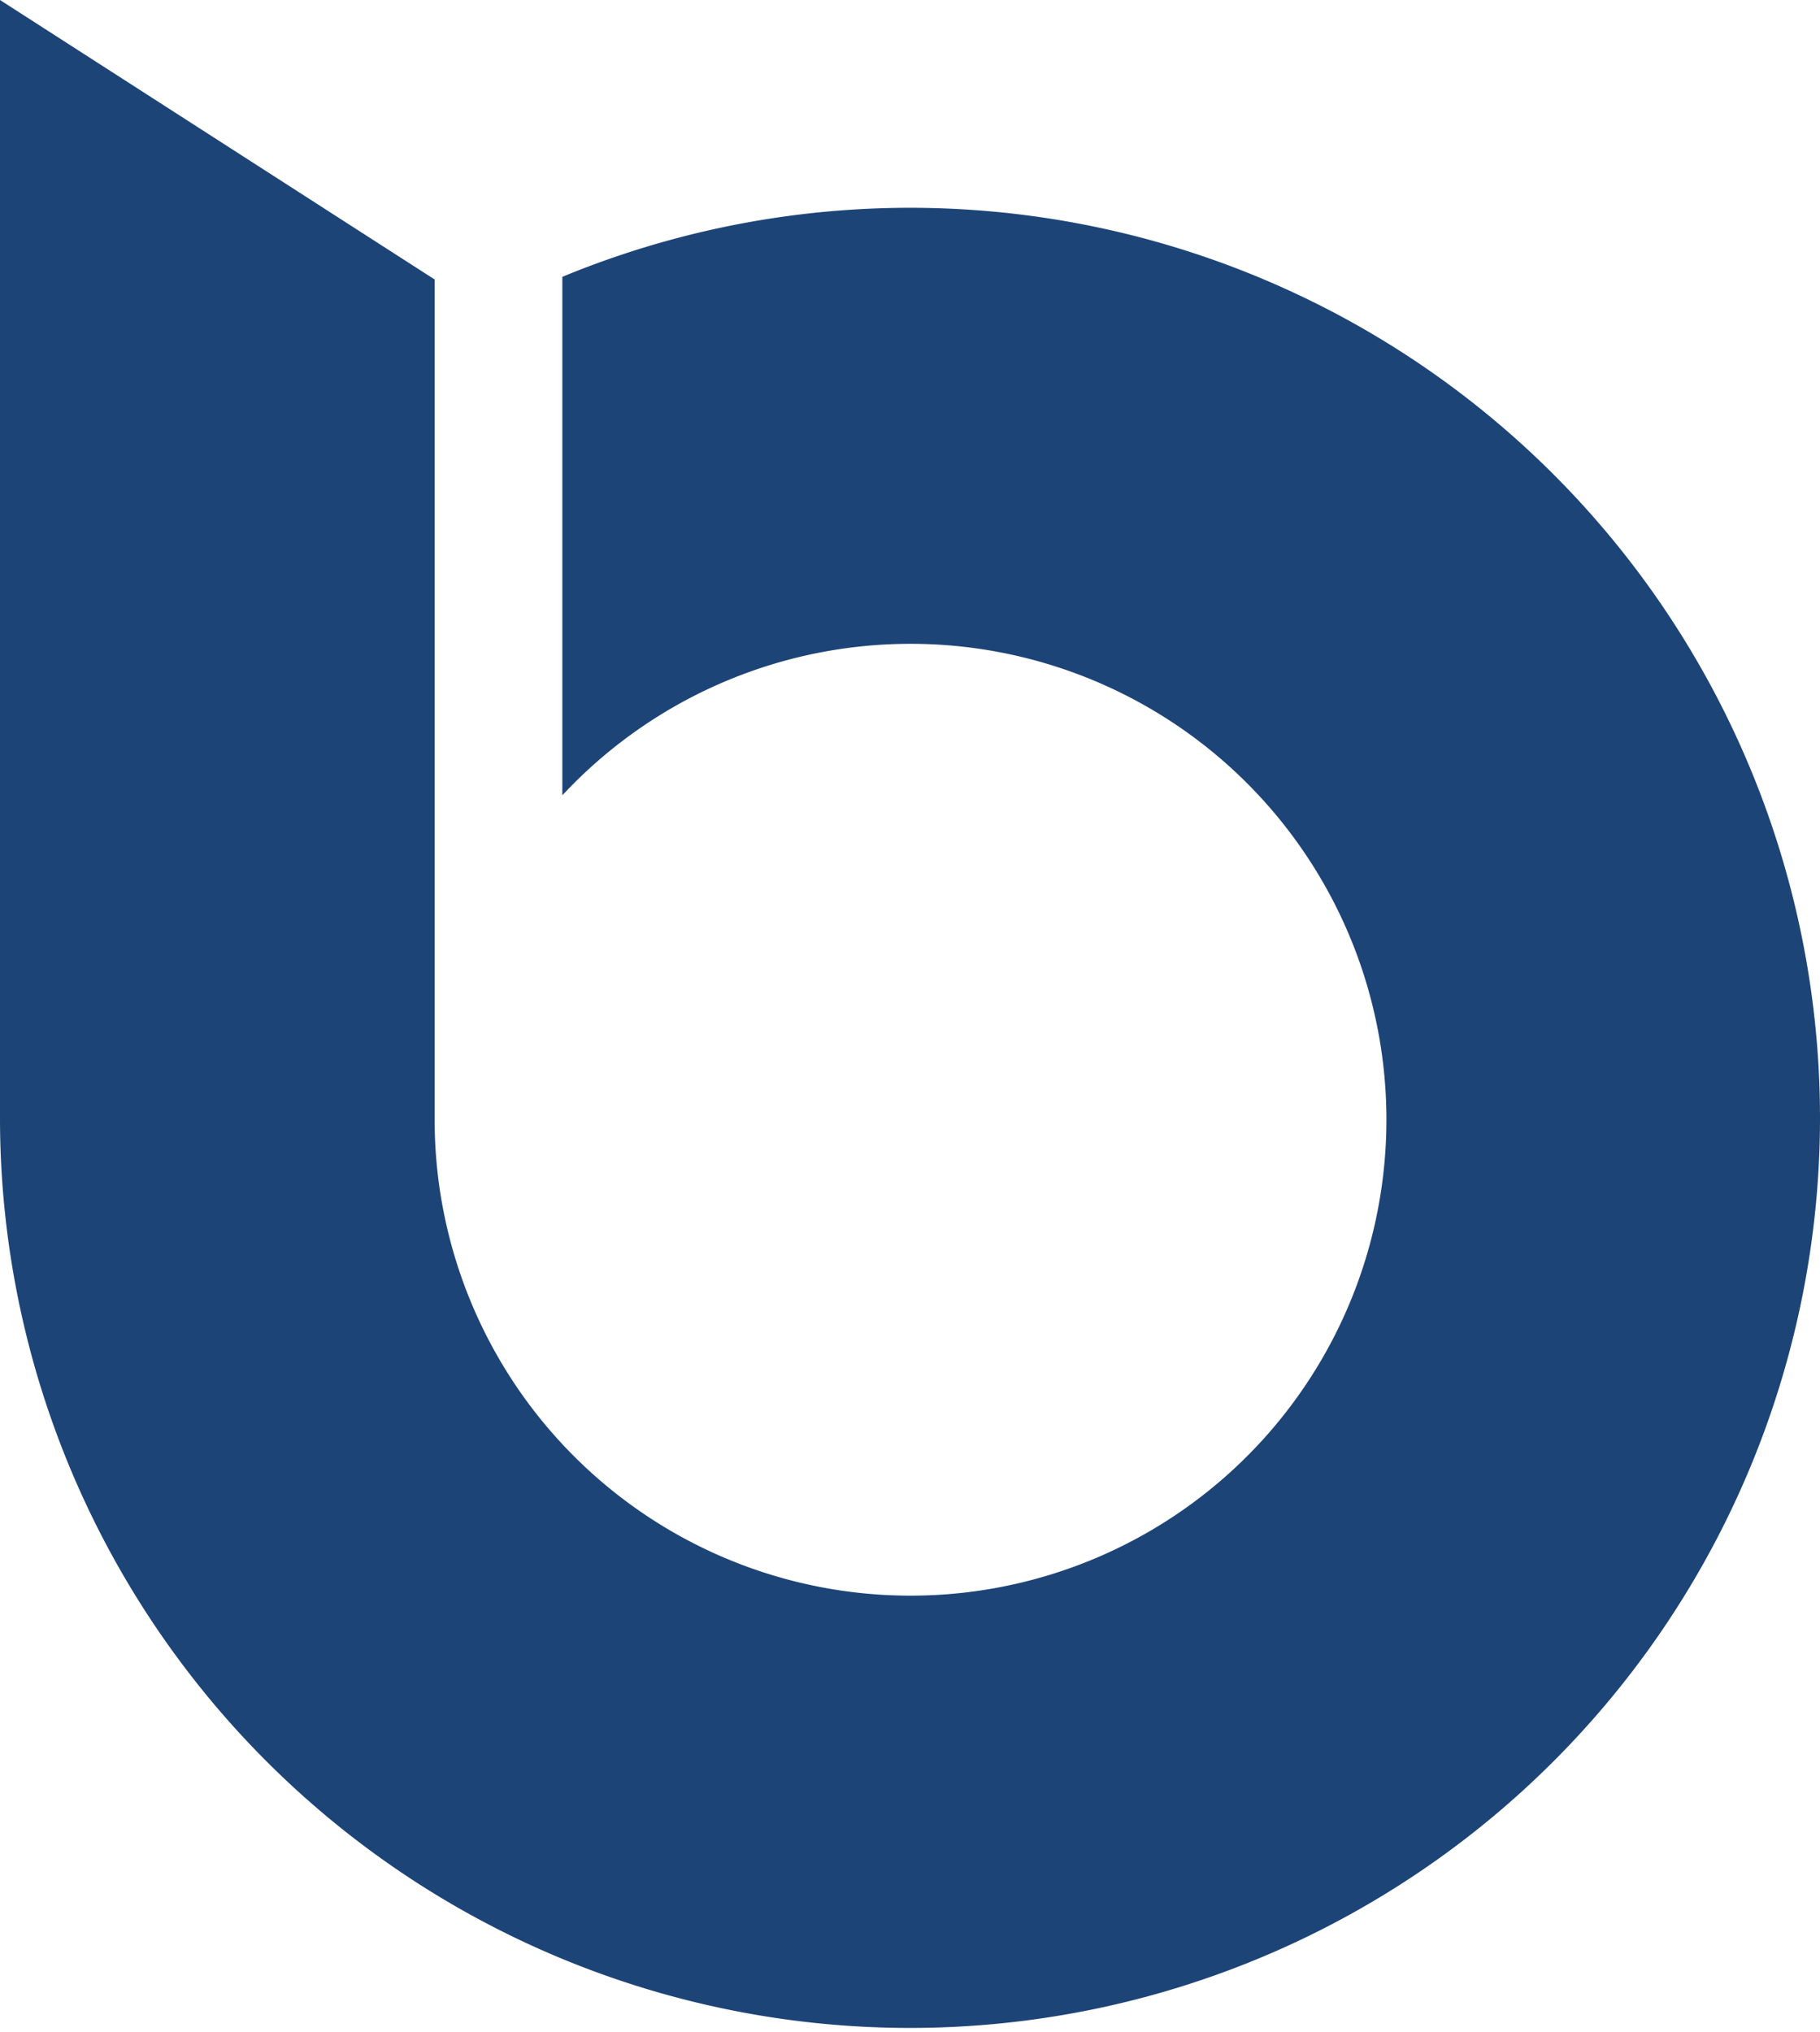 <svg id="Layer_1" data-name="Layer 1" xmlns="http://www.w3.org/2000/svg" viewBox="0 0 68.84 76.86"><defs><style>.cls-1{fill:#1d4477;fill-rule:evenodd;}</style></defs><title>logo_bitwala_small</title><path class="cls-1" d="M21.27,30.08a18,18,0,1,1-4.83,12.28V10.57L0,0V42.36A34.42,34.42,0,1,0,21.27,10.47Z"/></svg>